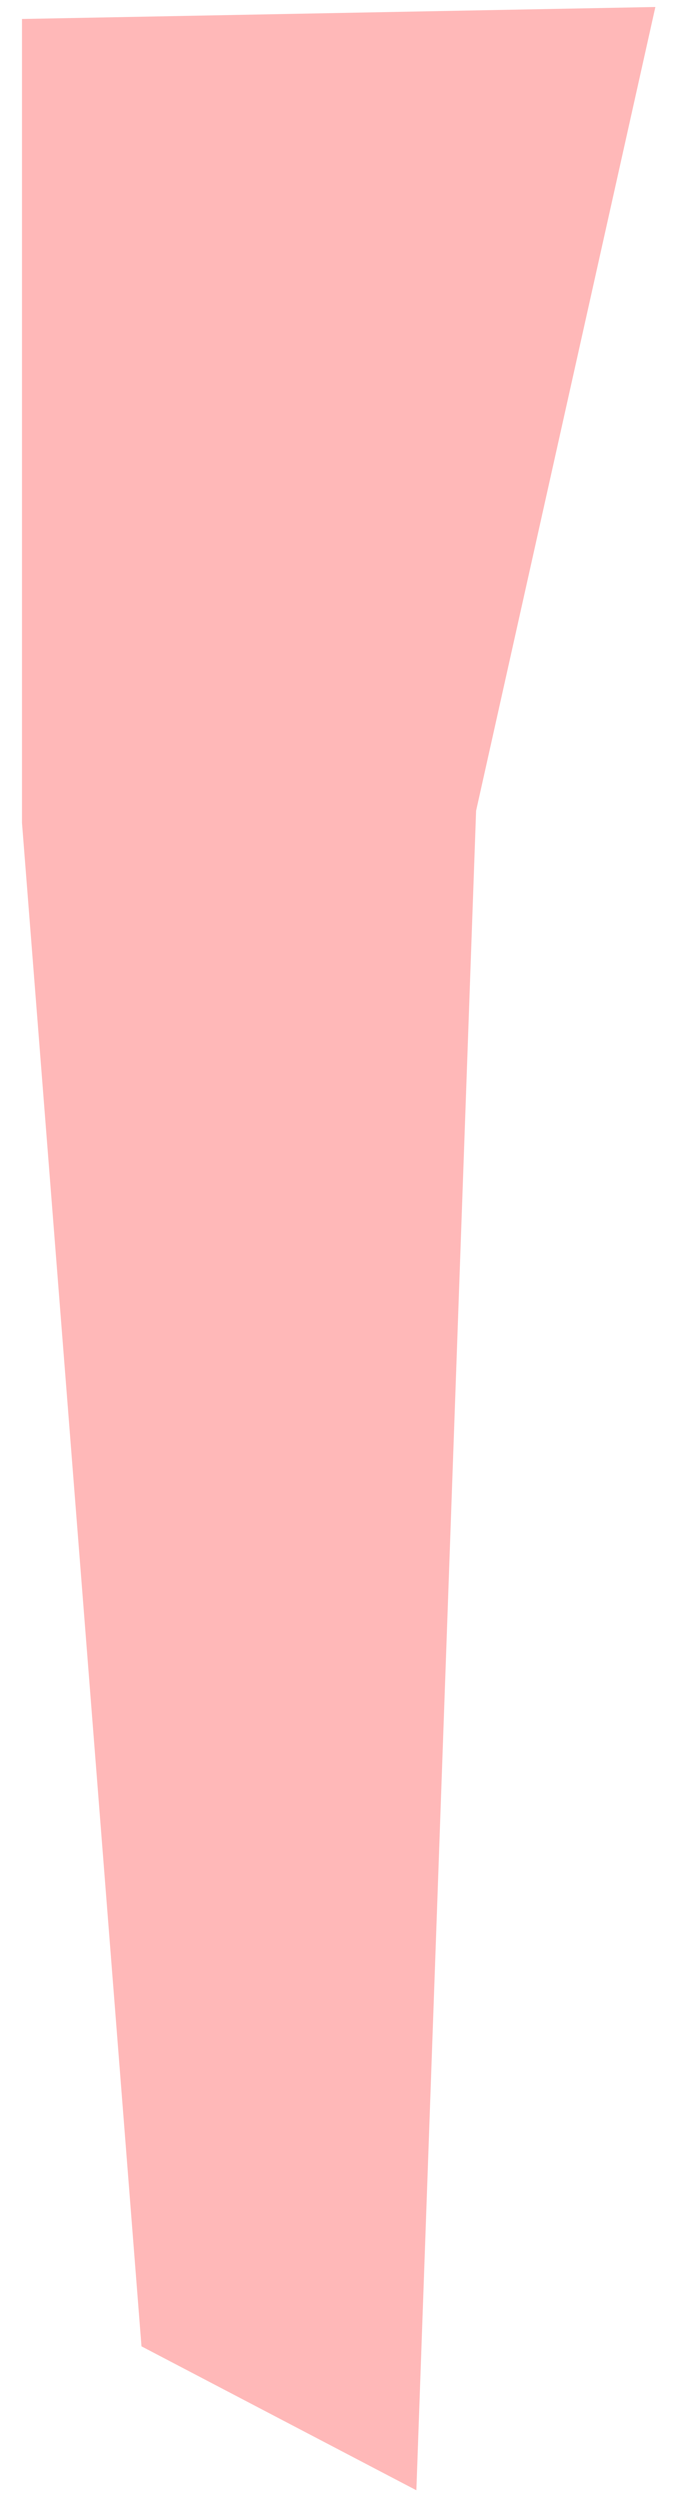 <svg width="21" height="78" viewBox="0 0 21 78" fill="none" xmlns="http://www.w3.org/2000/svg">
<path id="Vector" d="M12.992 77.699L4.415 73.208L0.686 25.671V0.592L20.45 0.218L14.856 25.297L12.992 77.699Z" fill="#FFB8B8"/>
</svg>
